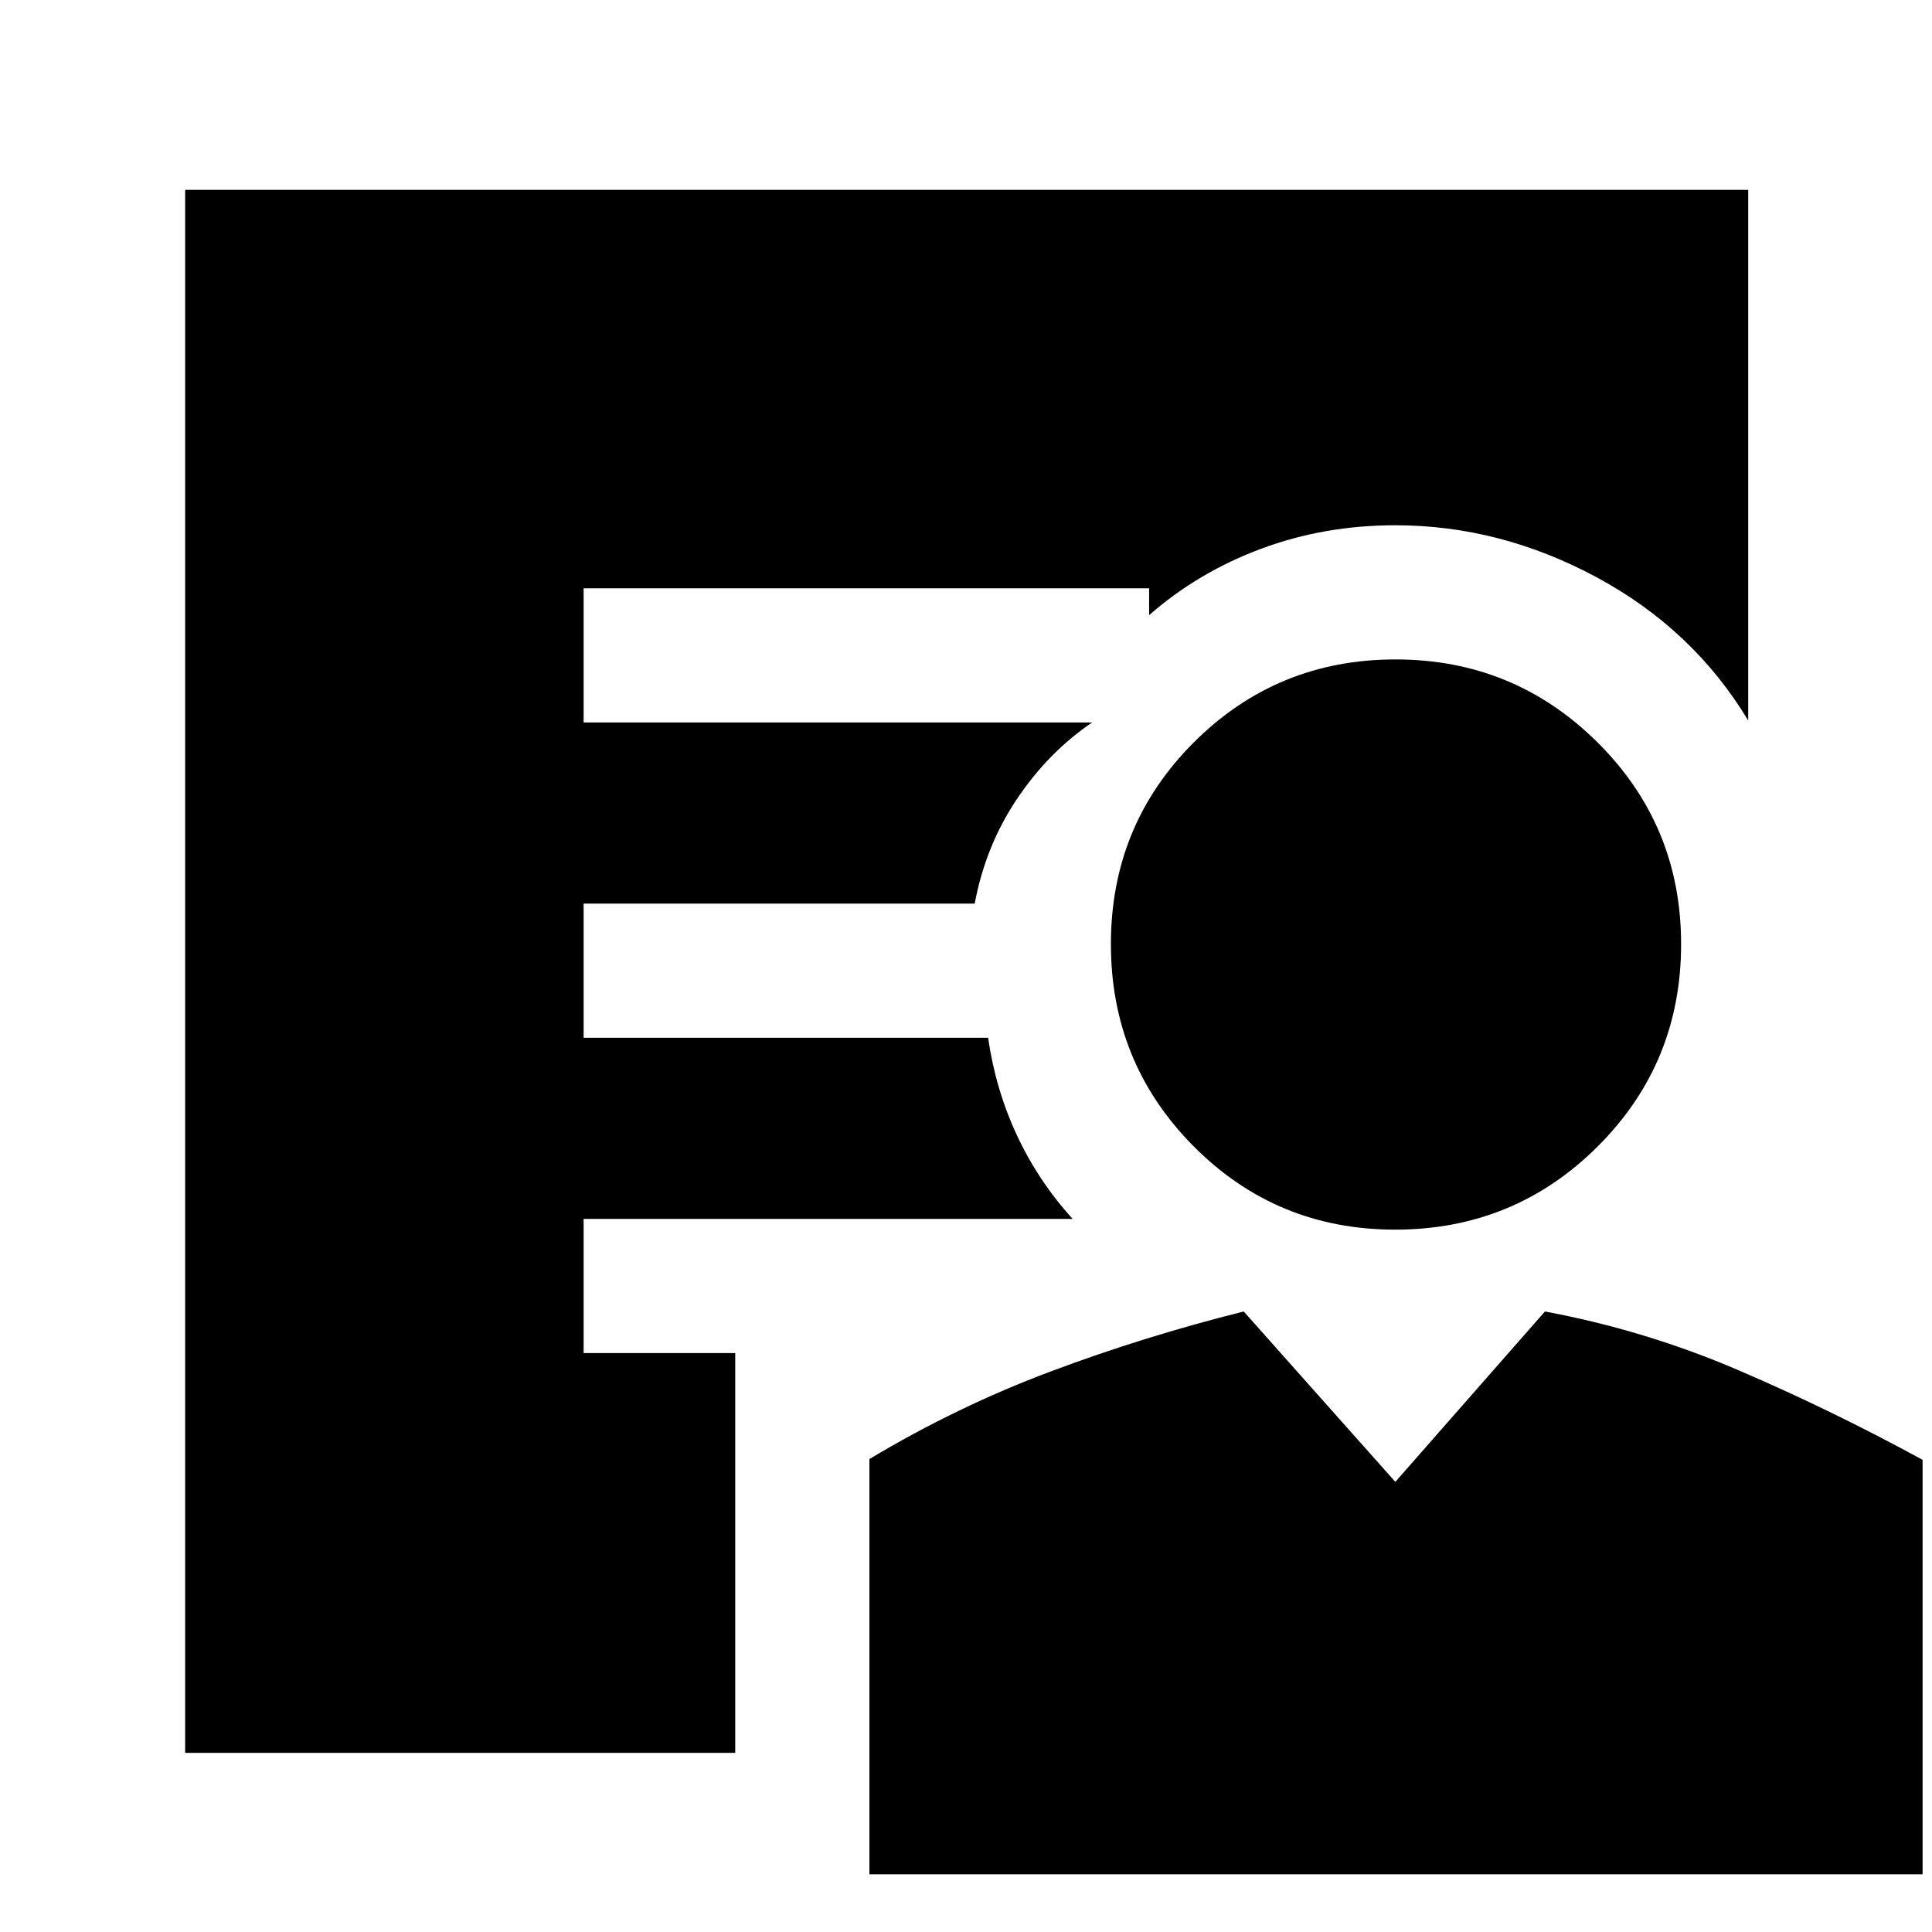 <svg xmlns="http://www.w3.org/2000/svg" height="40" viewBox="0 -960 960 960" width="40"><path d="M693.22-349q-58.94 0-100.08-41.38T552-490.88q0-59.12 41.25-100.29 41.24-41.16 100.16-41.16 58.92 0 100.42 41.25 41.5 41.26 41.5 100.2 0 59.21-41.45 100.55Q752.43-349 693.22-349ZM432-28.67V-235q43.33-26 90-43.5t96-29.83l75.33 84.66 74.34-84.66q50 9.33 96.5 29.33t91.16 44.39v205.94H432ZM365.33-89H92v-776.67h776.67V-602q-27.34-45.33-75.34-71.17-48-25.83-100-25.83-35.33 0-66.66 11.67-31.34 11.66-55.67 33v-13.34H290V-601h252.67q-21.67 14.67-37.34 38-15.66 23.33-21 52H290v66.67h201q3.67 25.66 14.33 48.5Q516-373 533-354.33H290v66.66h75.33V-89Z"/></svg>